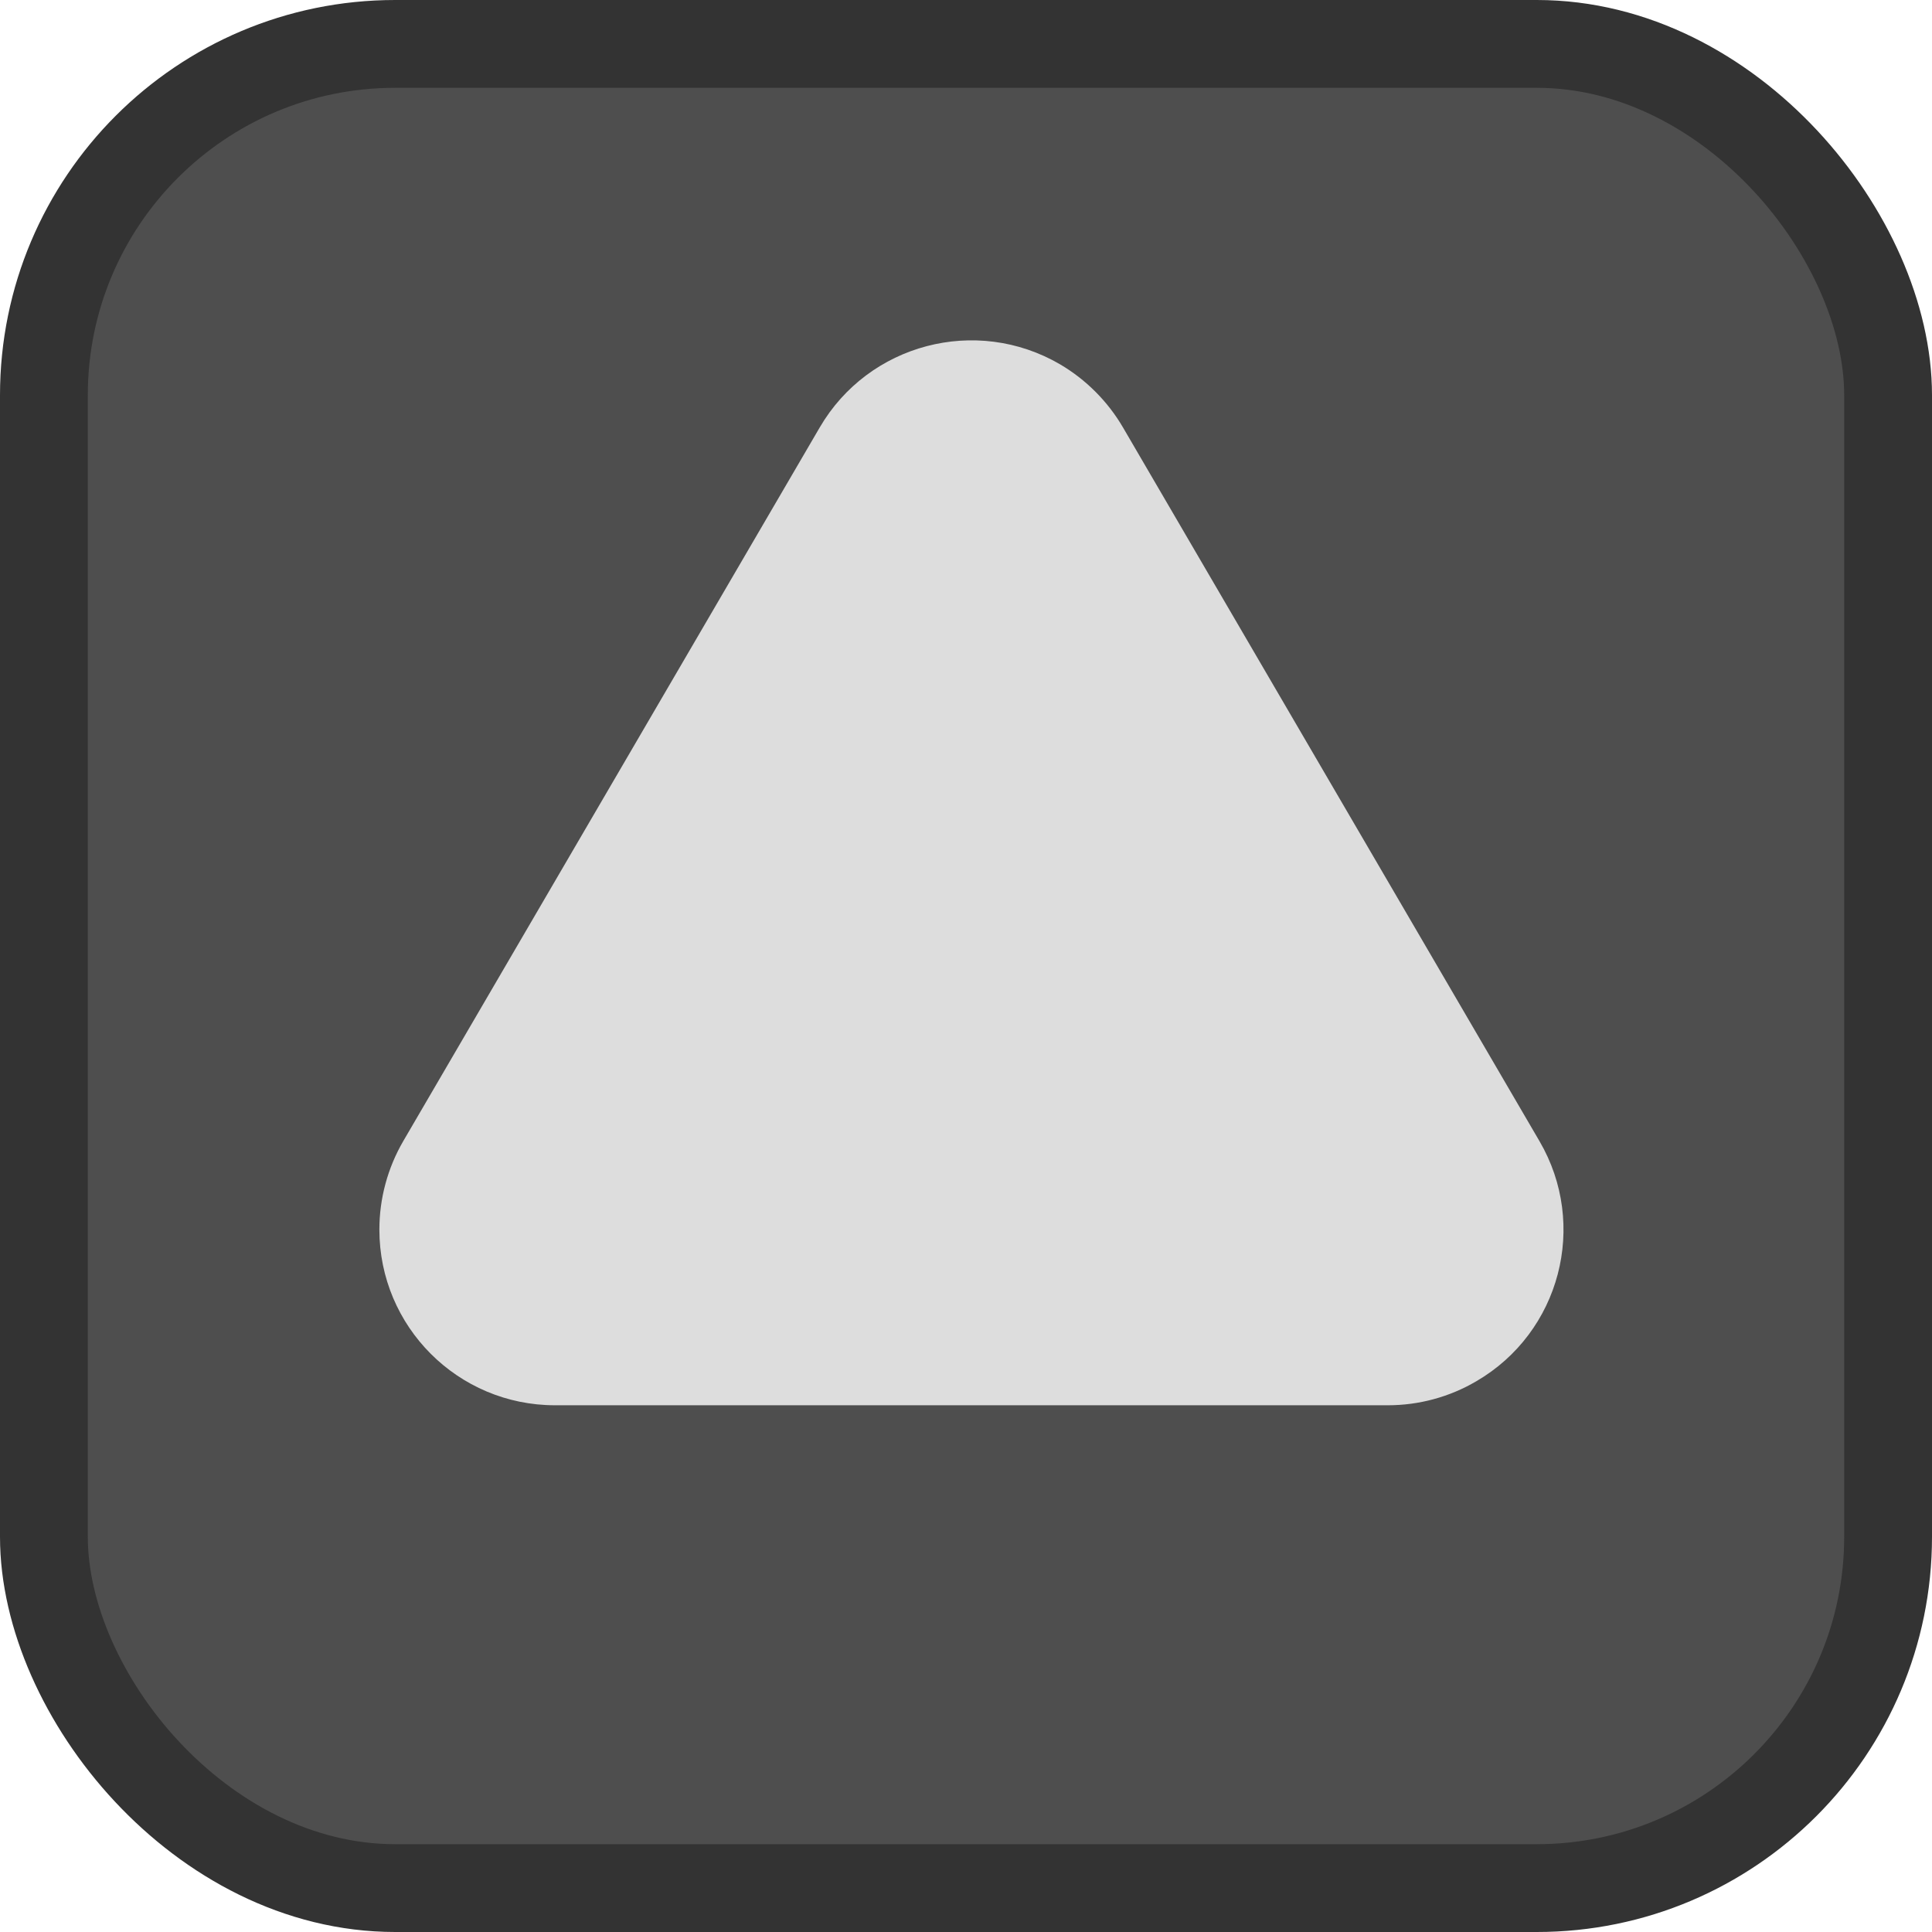 <svg xmlns="http://www.w3.org/2000/svg" xmlns:xlink="http://www.w3.org/1999/xlink" width="11" height="11" version="1.1" viewBox="0 0 11 11"><rect width="10.5" height="10.5" x=".25" y=".25" fill="#4E4E4E" stroke="#333" stroke-width=".5" rx="2"/><path id="Polygon-2-Copy" fill="#DDD" d="M6.394,7.504 L8.765,3.441 C9.044,2.964 8.883,2.352 8.406,2.074 C8.253,1.984 8.079,1.937 7.902,1.937 L3.16,1.937 C2.607,1.937 2.16,2.385 2.16,2.937 C2.16,3.114 2.207,3.288 2.296,3.441 L4.667,7.504 C4.945,7.981 5.558,8.142 6.035,7.864 C6.183,7.777 6.307,7.653 6.394,7.504 Z" transform="translate(5.531, 4.969) scale(1, -1) translate(-5.531, -4.969)"/></svg>
